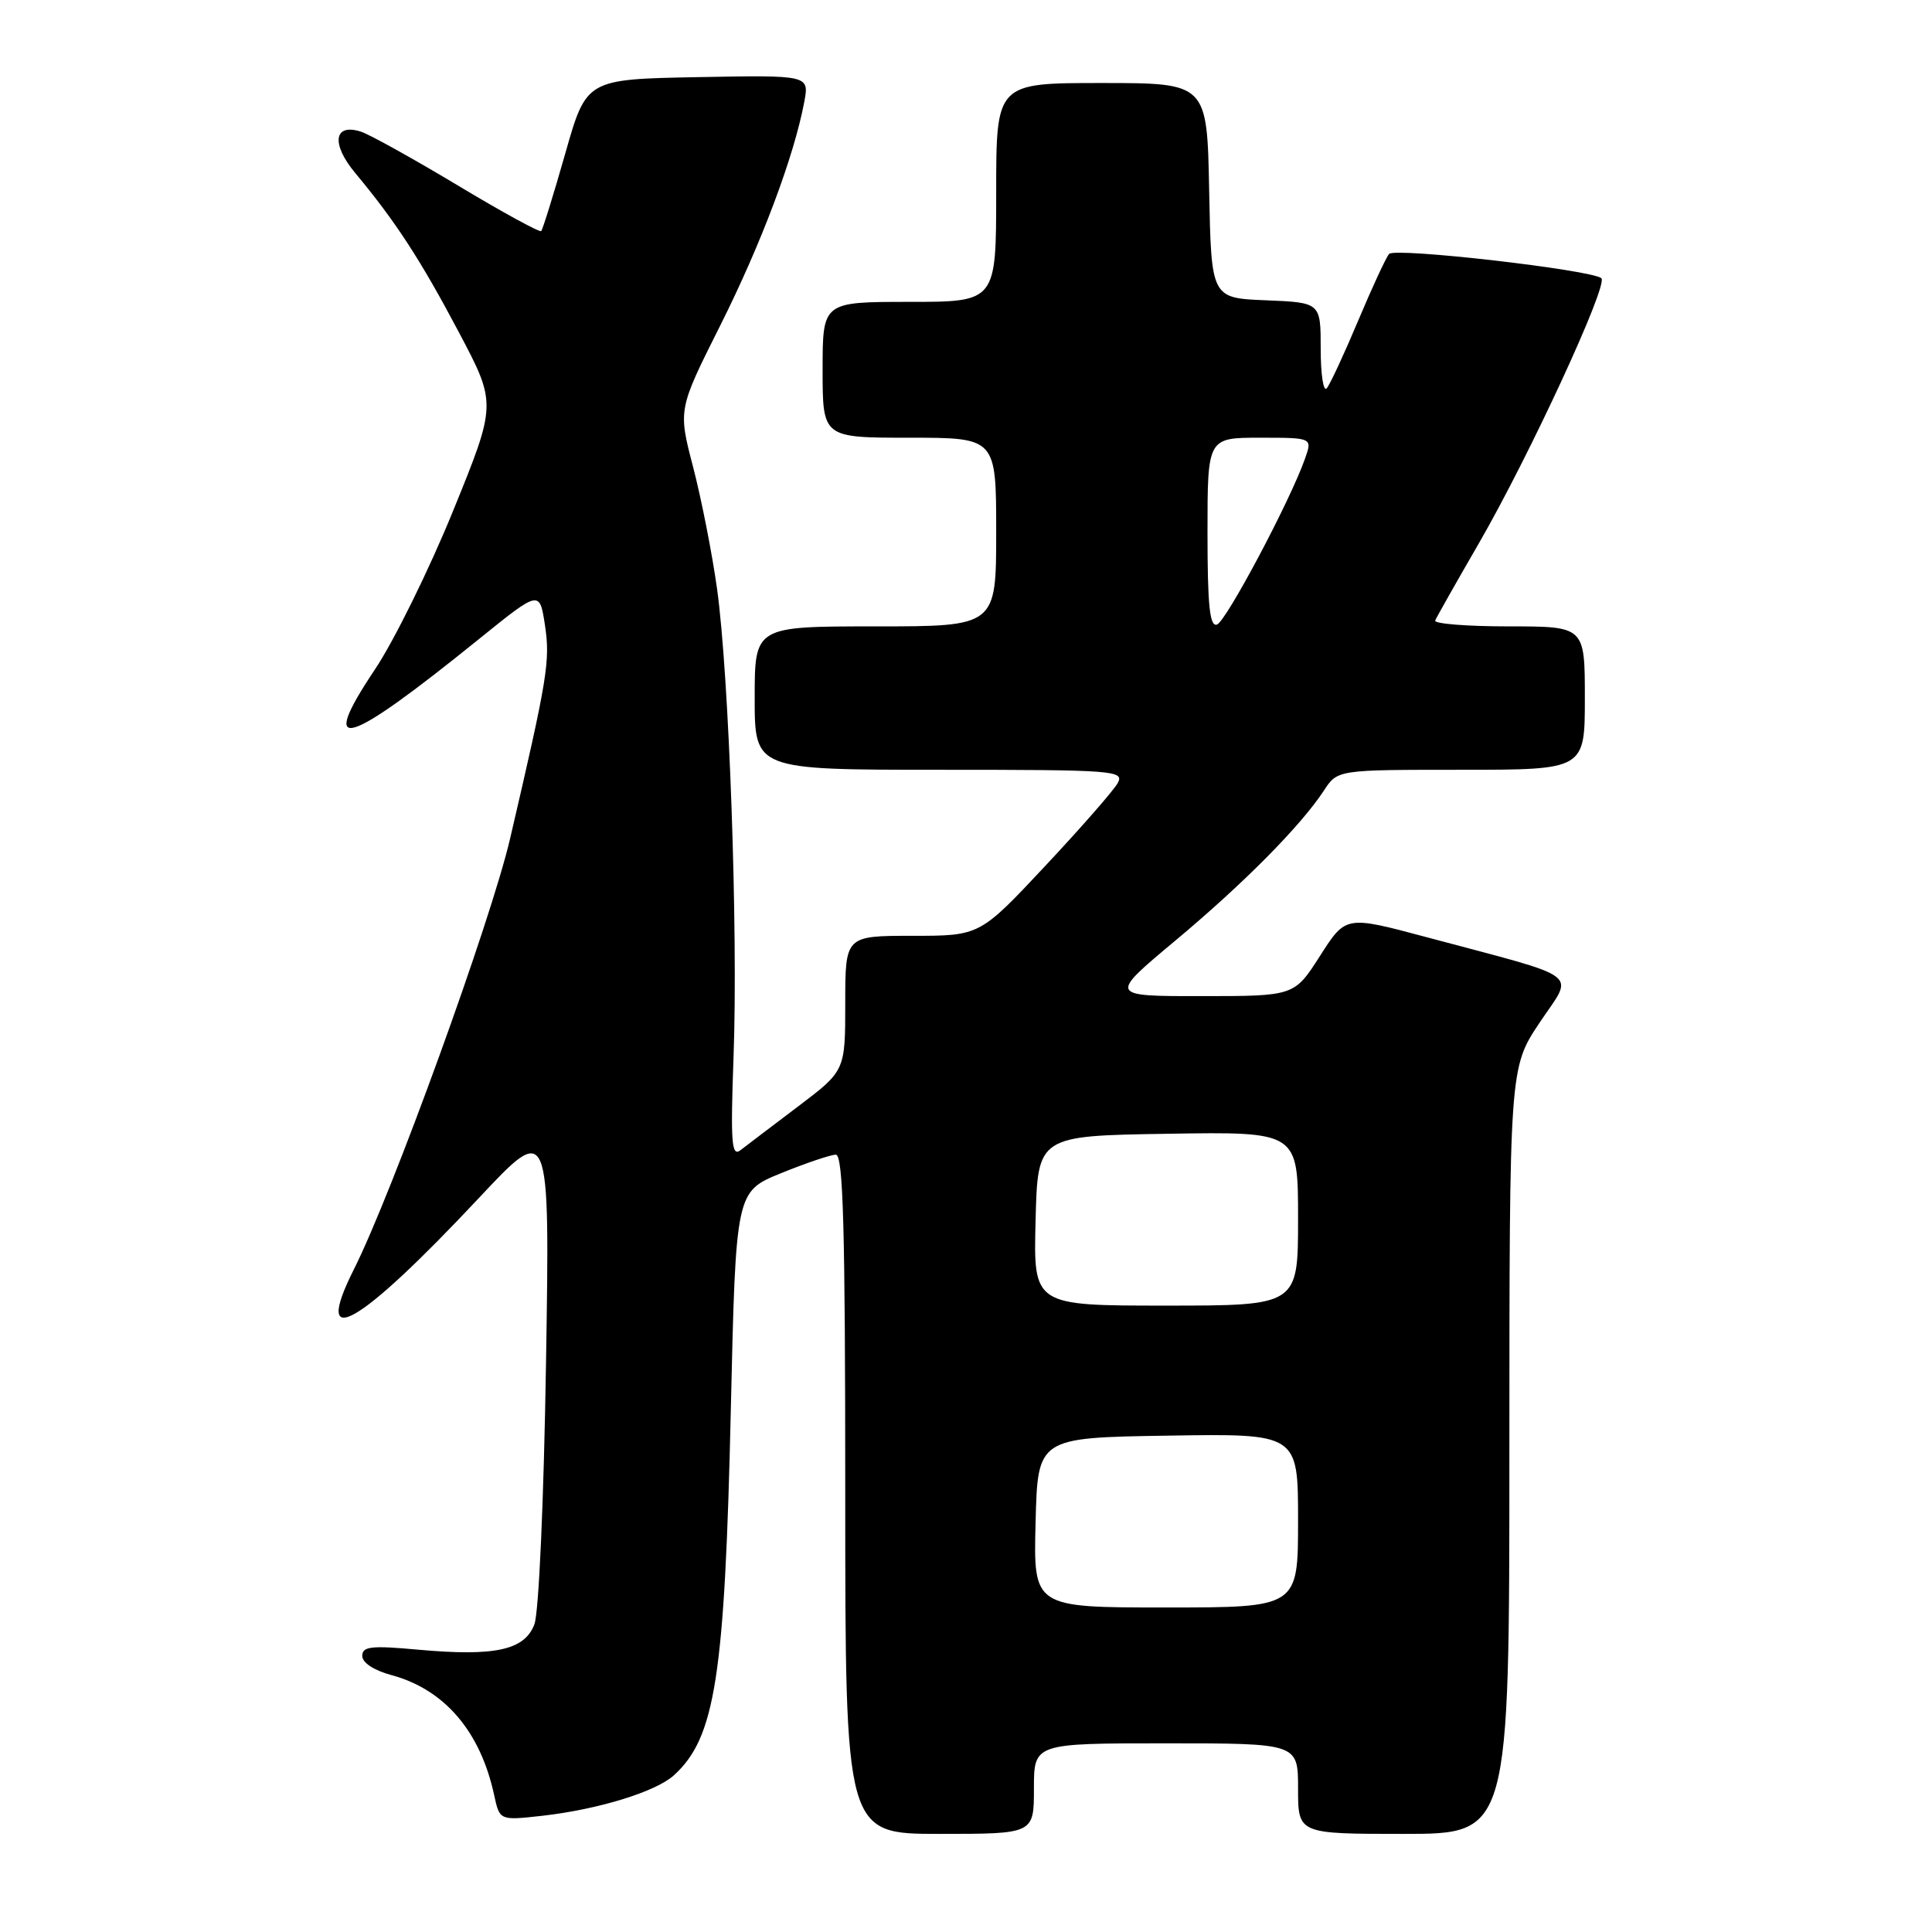 <?xml version="1.0" encoding="UTF-8" standalone="no"?>
<!DOCTYPE svg PUBLIC "-//W3C//DTD SVG 1.1//EN" "http://www.w3.org/Graphics/SVG/1.1/DTD/svg11.dtd" >
<svg xmlns="http://www.w3.org/2000/svg" xmlns:xlink="http://www.w3.org/1999/xlink" version="1.1" viewBox="0 0 256 256">
 <g >
 <path fill="currentColor"
d=" M 137.00 237.00 C 137.00 231.00 137.00 231.00 154.50 231.00 C 172.00 231.00 172.00 231.00 172.00 237.00 C 172.00 243.00 172.00 243.00 186.00 243.00 C 200.00 243.00 200.00 243.00 200.00 192.25 C 200.01 141.50 200.01 141.50 204.01 135.50 C 208.58 128.65 210.15 129.83 188.91 124.15 C 178.32 121.32 178.32 121.32 174.91 126.66 C 171.50 131.99 171.50 131.99 159.21 131.99 C 146.92 132.00 146.92 132.00 155.71 124.66 C 164.83 117.04 172.36 109.43 175.44 104.73 C 177.23 102.00 177.23 102.00 193.62 102.00 C 210.00 102.00 210.00 102.00 210.00 92.50 C 210.00 83.00 210.00 83.00 199.92 83.00 C 194.37 83.00 189.98 82.65 190.17 82.22 C 190.35 81.79 192.96 77.17 195.97 71.97 C 202.66 60.38 213.13 37.73 212.19 36.87 C 210.96 35.76 184.83 32.76 184.06 33.65 C 183.65 34.12 181.81 38.10 179.96 42.50 C 178.11 46.90 176.24 50.93 175.80 51.45 C 175.36 51.97 175.00 49.63 175.00 46.24 C 175.00 40.09 175.00 40.09 167.75 39.79 C 160.50 39.50 160.50 39.50 160.22 25.25 C 159.95 11.00 159.95 11.00 145.97 11.00 C 132.00 11.00 132.00 11.00 132.00 25.50 C 132.00 40.00 132.00 40.00 120.50 40.00 C 109.00 40.00 109.00 40.00 109.00 49.00 C 109.00 58.00 109.00 58.00 120.50 58.00 C 132.00 58.00 132.00 58.00 132.00 70.50 C 132.00 83.00 132.00 83.00 116.00 83.00 C 100.00 83.00 100.00 83.00 100.00 92.50 C 100.00 102.00 100.00 102.00 124.54 102.00 C 147.60 102.00 149.01 102.10 148.11 103.75 C 147.59 104.71 143.26 109.66 138.49 114.75 C 129.83 124.00 129.83 124.00 120.92 124.00 C 112.00 124.00 112.00 124.00 112.00 132.94 C 112.00 141.88 112.00 141.88 105.75 146.61 C 102.31 149.21 98.87 151.82 98.11 152.41 C 96.93 153.32 96.79 151.41 97.20 139.99 C 97.81 123.35 96.61 89.43 95.01 78.00 C 94.36 73.33 92.93 66.07 91.84 61.88 C 89.85 54.26 89.85 54.26 95.44 43.12 C 100.87 32.30 105.21 20.75 106.57 13.50 C 107.23 9.95 107.23 9.95 92.46 10.22 C 77.69 10.50 77.69 10.50 74.89 20.38 C 73.34 25.81 71.91 30.42 71.71 30.62 C 71.51 30.82 66.51 28.09 60.61 24.54 C 54.70 21.00 48.95 17.80 47.81 17.44 C 44.22 16.30 43.85 19.07 47.09 22.95 C 52.41 29.34 55.71 34.40 60.80 44.02 C 65.81 53.50 65.81 53.50 60.05 67.66 C 56.88 75.45 52.22 84.90 49.71 88.66 C 42.03 100.14 45.66 99.08 63.50 84.65 C 71.50 78.19 71.50 78.19 72.21 82.84 C 72.92 87.57 72.57 89.75 67.59 111.12 C 65.04 122.06 51.97 158.10 46.89 168.20 C 41.30 179.31 47.46 175.80 63.42 158.78 C 72.86 148.70 72.86 148.70 72.35 180.60 C 72.06 198.75 71.40 213.68 70.81 215.23 C 69.51 218.66 65.59 219.51 55.40 218.59 C 49.18 218.02 48.00 218.16 48.00 219.42 C 48.00 220.32 49.56 221.34 51.87 221.96 C 58.90 223.86 63.66 229.42 65.48 237.87 C 66.21 241.23 66.21 241.23 71.86 240.60 C 79.27 239.76 86.88 237.42 89.28 235.25 C 94.78 230.27 96.04 222.19 96.84 186.70 C 97.50 157.89 97.50 157.89 103.50 155.45 C 106.80 154.11 110.06 153.01 110.75 153.00 C 111.73 153.00 112.00 162.66 112.00 198.00 C 112.00 243.00 112.00 243.00 124.50 243.00 C 137.00 243.00 137.00 243.00 137.00 237.00 Z  M 137.22 201.75 C 137.50 190.50 137.50 190.50 154.75 190.23 C 172.00 189.95 172.00 189.95 172.00 201.48 C 172.00 213.00 172.00 213.00 154.47 213.00 C 136.93 213.00 136.93 213.00 137.22 201.75 Z  M 137.22 161.75 C 137.50 150.50 137.50 150.50 154.75 150.23 C 172.00 149.95 172.00 149.95 172.00 161.48 C 172.00 173.00 172.00 173.00 154.47 173.00 C 136.93 173.00 136.93 173.00 137.22 161.75 Z  M 160.00 70.58 C 160.00 58.00 160.00 58.00 166.95 58.00 C 173.90 58.00 173.90 58.00 172.93 60.75 C 170.98 66.32 162.46 82.36 161.25 82.76 C 160.29 83.07 160.00 80.20 160.00 70.58 Z "/>
</g>
</svg>